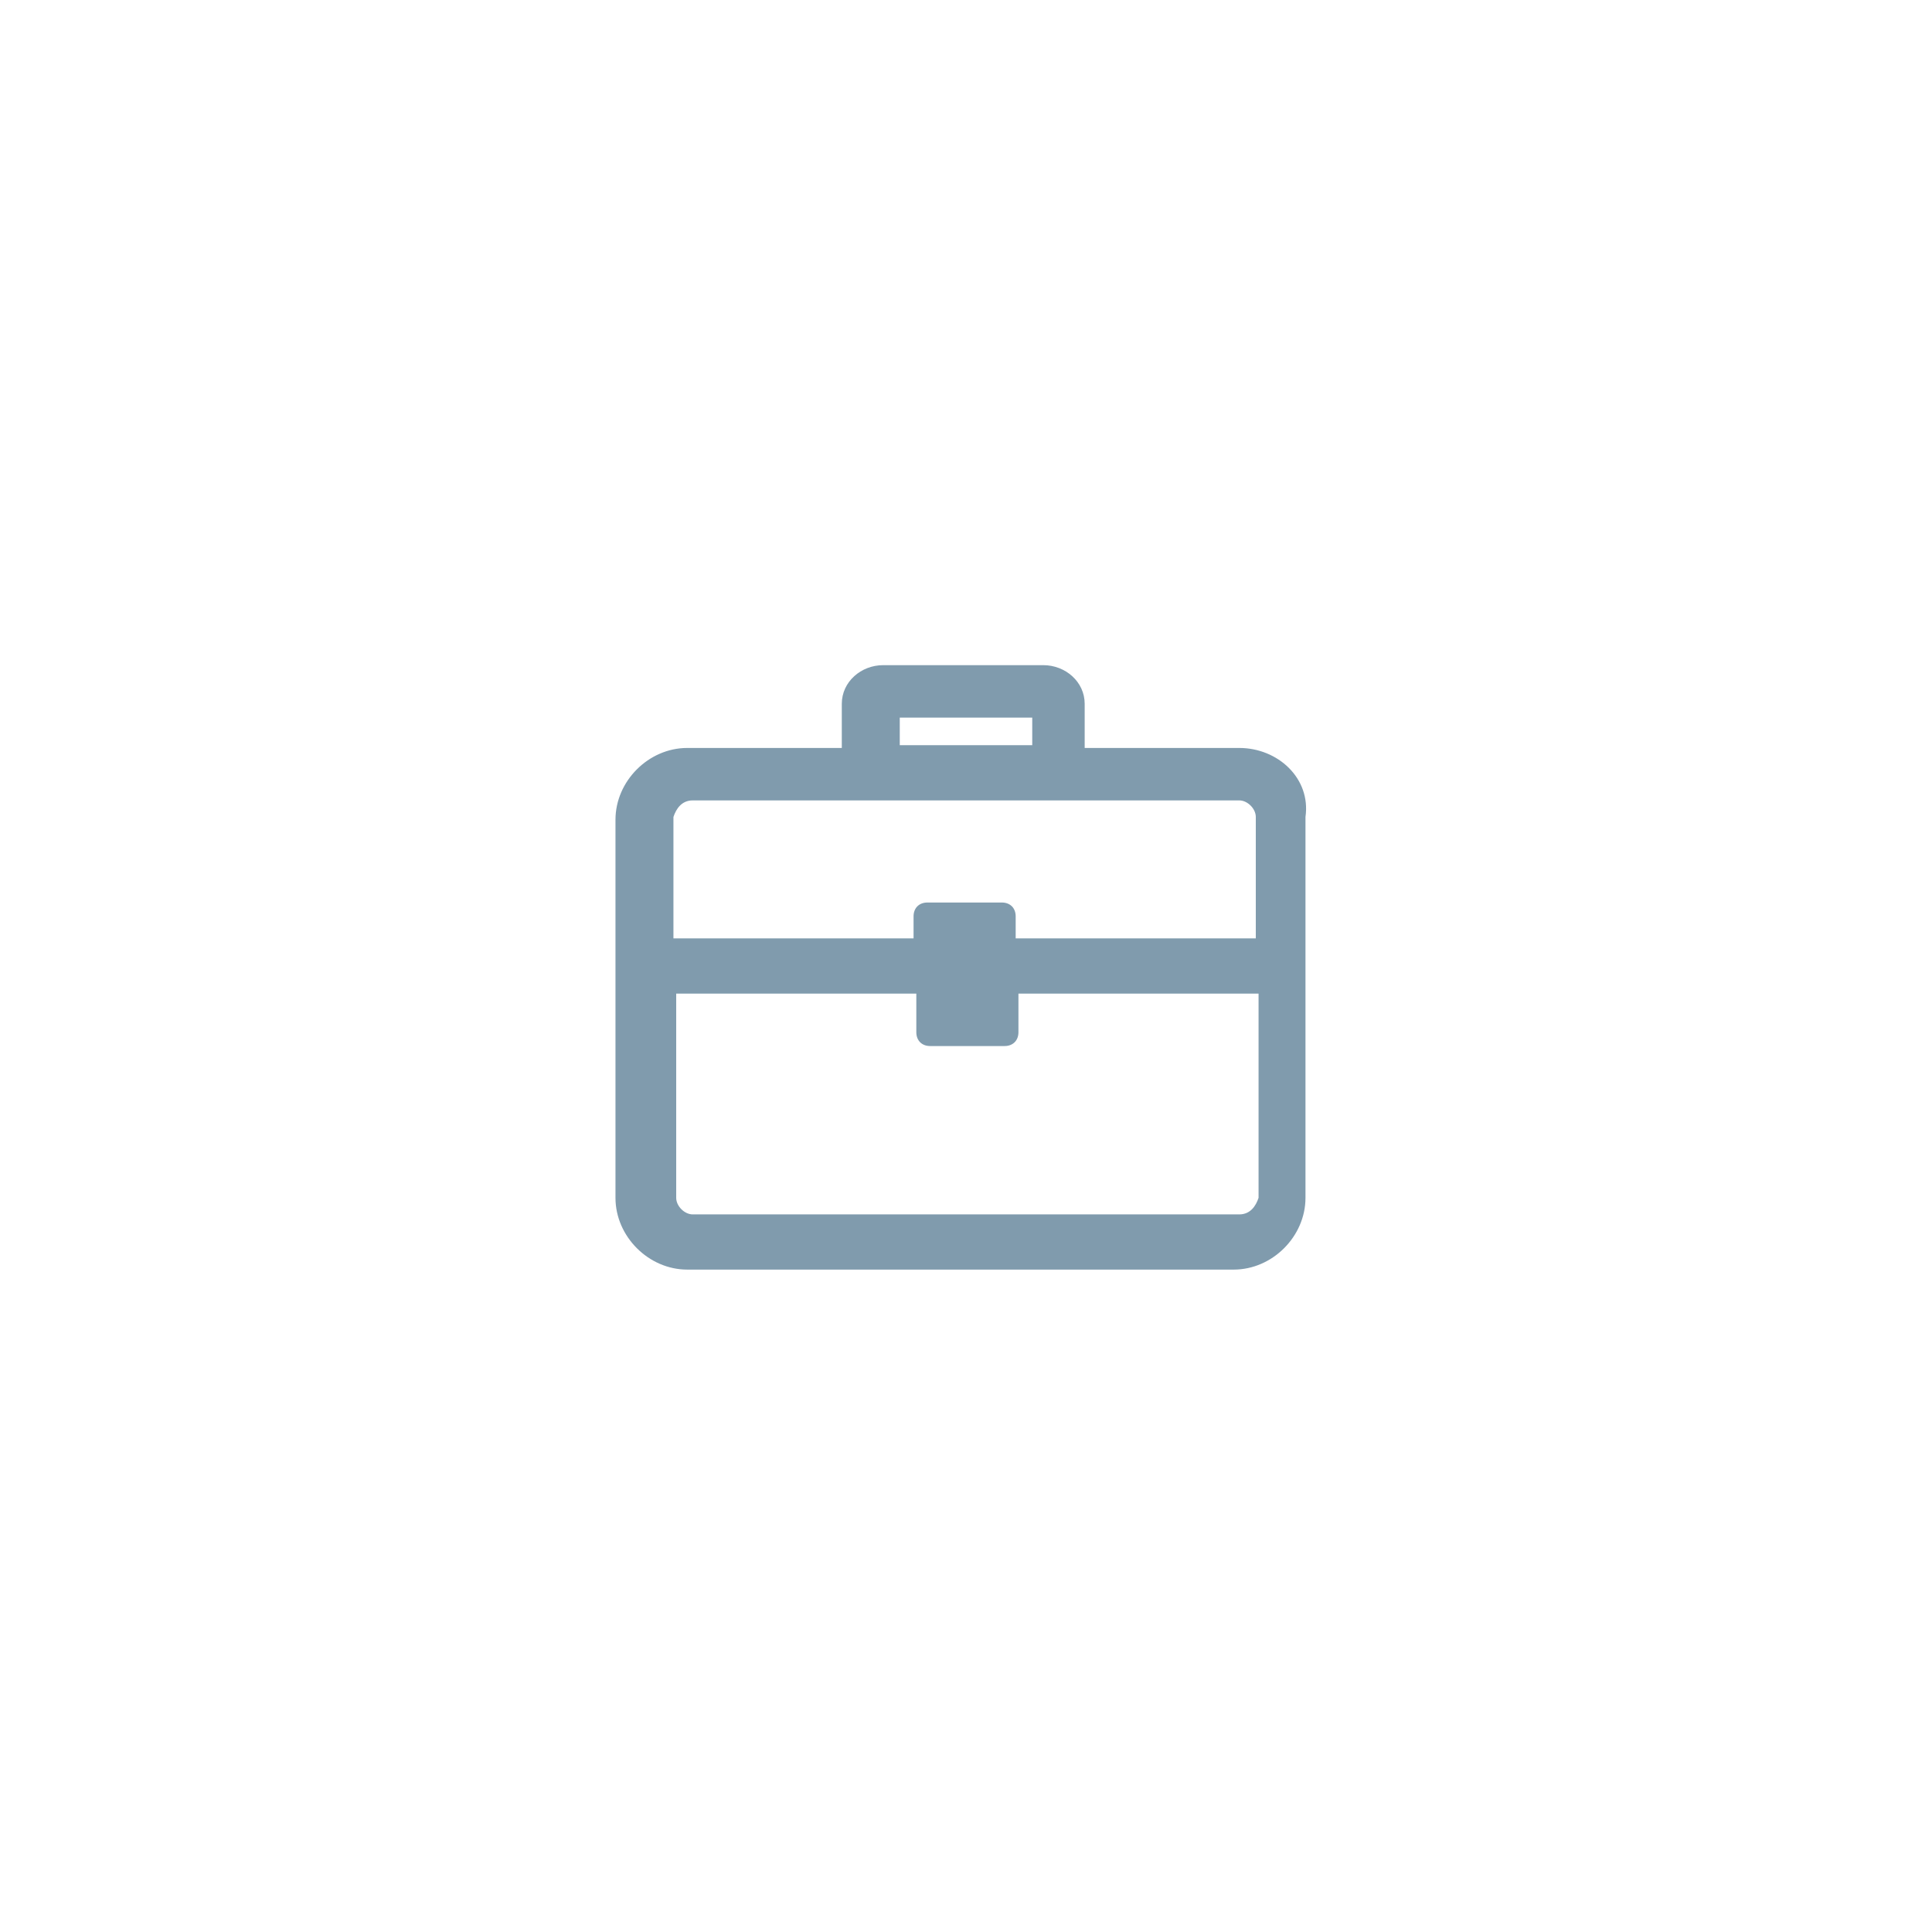 <?xml version="1.0" encoding="utf-8"?>
<!-- Generator: Adobe Illustrator 27.8.0, SVG Export Plug-In . SVG Version: 6.00 Build 0)  -->
<svg version="1.1" id="Layer_1" xmlns="http://www.w3.org/2000/svg" xmlns:xlink="http://www.w3.org/1999/xlink" x="0px" y="0px"
	 viewBox="0 0 70 70" style="enable-background:new 0 0 70 70;" xml:space="preserve">
<style type="text/css">
	.st0{fill:#809BAD;}
</style>
<path class="st0" d="M44.9,27.1h-5.6v-1.6c0-0.8-0.7-1.4-1.5-1.4h-5.8c-0.8,0-1.5,0.6-1.5,1.4v1.6h-5.6c-1.4,0-2.6,1.2-2.6,2.6v13.7
	c0,1.4,1.2,2.6,2.6,2.6h19.8c1.4,0,2.6-1.2,2.6-2.6V29.6C47.5,28.2,46.3,27.1,44.9,27.1z M32.6,26h4.8v1h-4.8V26z M25.1,29h19.8
	c0.3,0,0.6,0.3,0.6,0.6V34h-8.7v-0.8c0-0.3-0.2-0.5-0.5-0.5h-2.7c-0.3,0-0.5,0.2-0.5,0.5V34h-8.7v-4.4C24.5,29.3,24.7,29,25.1,29z
	 M44.9,44H25.1c-0.3,0-0.6-0.3-0.6-0.6V36h8.7v1.4c0,0.3,0.2,0.5,0.5,0.5h2.7c0.3,0,0.5-0.2,0.5-0.5V36h8.7v7.4
	C45.5,43.7,45.3,44,44.9,44z"/>
</svg>
